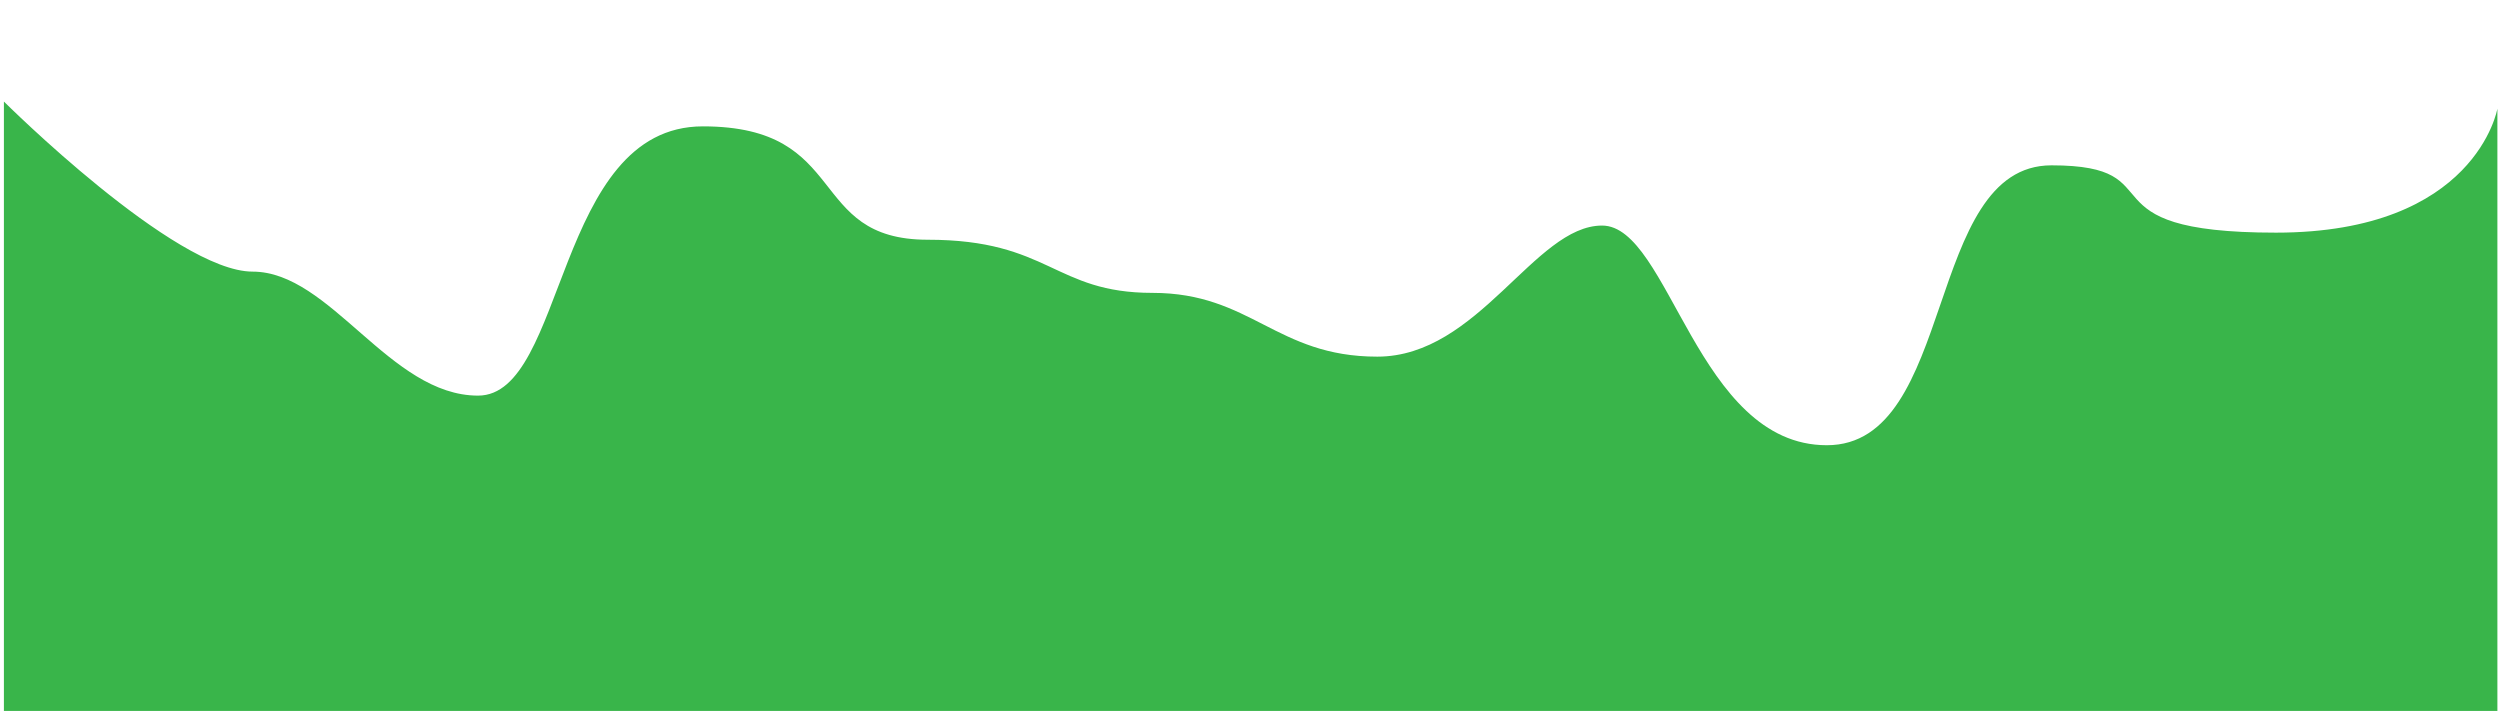 <?xml version="1.0" encoding="utf-8"?>
<!-- Generator: Adobe Illustrator 16.0.4, SVG Export Plug-In . SVG Version: 6.00 Build 0)  -->
<!DOCTYPE svg PUBLIC "-//W3C//DTD SVG 1.1//EN" "http://www.w3.org/Graphics/SVG/1.1/DTD/svg11.dtd">
<svg version="1.1" id="Livello_1" xmlns="http://www.w3.org/2000/svg" xmlns:xlink="http://www.w3.org/1999/xlink" x="0px" y="0px"
	 width="960px" height="274.5px" viewBox="0 0 960 274.5" enable-background="new 0 0 960 274.5" xml:space="preserve">
<path fill="#39B54A" d="M1.5,39v234H959V41.721c0,0-8.229,47.617-85.028,47.617c-76.799,0-37.333-25.849-86.205-25.849
	c-48.873,0-36.398,107.477-86.269,107.477c-49.869,0-60.366-84.349-86.299-84.349c-25.932,0-47.416,50.337-86.314,50.337
	s-48.42-24.488-86.321-24.488c-37.901,0-39.449-20.407-86.327-20.407s-29.476-43.535-86.328-43.535s-52.418,103.395-86.33,103.395
	c-33.911,0-56.657-47.616-86.579-47.616S1.5,39,1.5,39z"/>
</svg>
